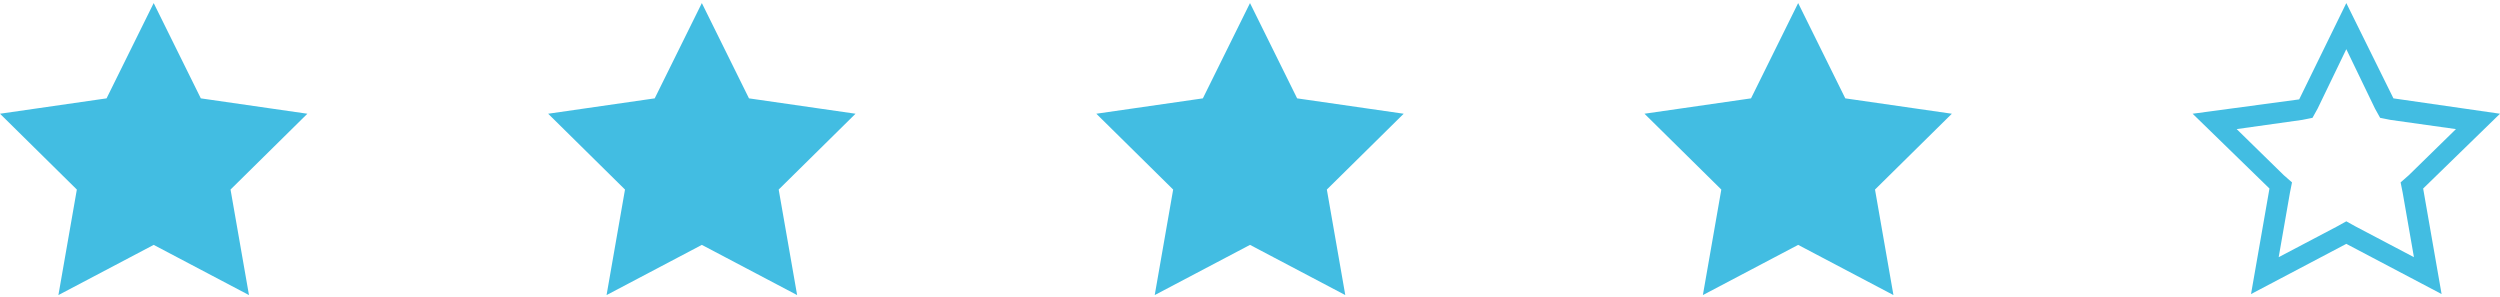 <?xml version="1.0" encoding="utf-8"?>
<!-- Generator: Adobe Illustrator 21.0.2, SVG Export Plug-In . SVG Version: 6.00 Build 0)  -->
<svg version="1.1" id="Ebene_1" xmlns="http://www.w3.org/2000/svg" xmlns:xlink="http://www.w3.org/1999/xlink" x="0px" y="0px"
	 viewBox="0 0 244 29" style="enable-background:new 0 0 244 29;" xml:space="preserve">
<style type="text/css">
	.st0{fill:#42BDE2;}
</style>
<path class="st0" d="M10.4,9.6L15,0.3l4.6,9.3L30,11.1l-7.5,7.4l1.8,10.3L15,23.9l-9.3,4.9l1.8-10.3L0,11.1L10.4,9.6z M63.9,9.6
	l4.6-9.3l4.6,9.3l10.4,1.5L76,18.5l1.8,10.3l-9.3-4.9l-9.3,4.9L61,18.5l-7.5-7.4L63.9,9.6z M117.4,9.6l4.6-9.3l4.6,9.3l10.4,1.5
	l-7.5,7.4l1.8,10.3l-9.3-4.9l-9.3,4.9l1.8-10.3l-7.5-7.4L117.4,9.6z M170.9,9.6l4.6-9.3l4.6,9.3l10.4,1.5l-7.5,7.4l1.8,10.3
	l-9.3-4.9l-9.3,4.9l1.8-10.3l-7.5-7.4L170.9,9.6z M229,4.8l2.8,5.8l0.5,0.9l1,0.2l6.4,0.9l-4.6,4.5l-0.8,0.7l0.2,1l1.1,6.3l-5.7-3
	l-0.9-0.5l-0.9,0.5l-5.7,3l1.1-6.3l0.2-1l-0.8-0.7l-4.6-4.5l6.4-0.9l1-0.2l0.5-0.9L229,4.8 M229,0.3l-4.6,9.4L214,11.1l7.5,7.3
	l-1.8,10.3l9.3-4.9l9.3,4.9l-1.8-10.3l7.5-7.3l-10.4-1.5C233.6,9.6,229,0.3,229,0.3z"/>
</svg>
